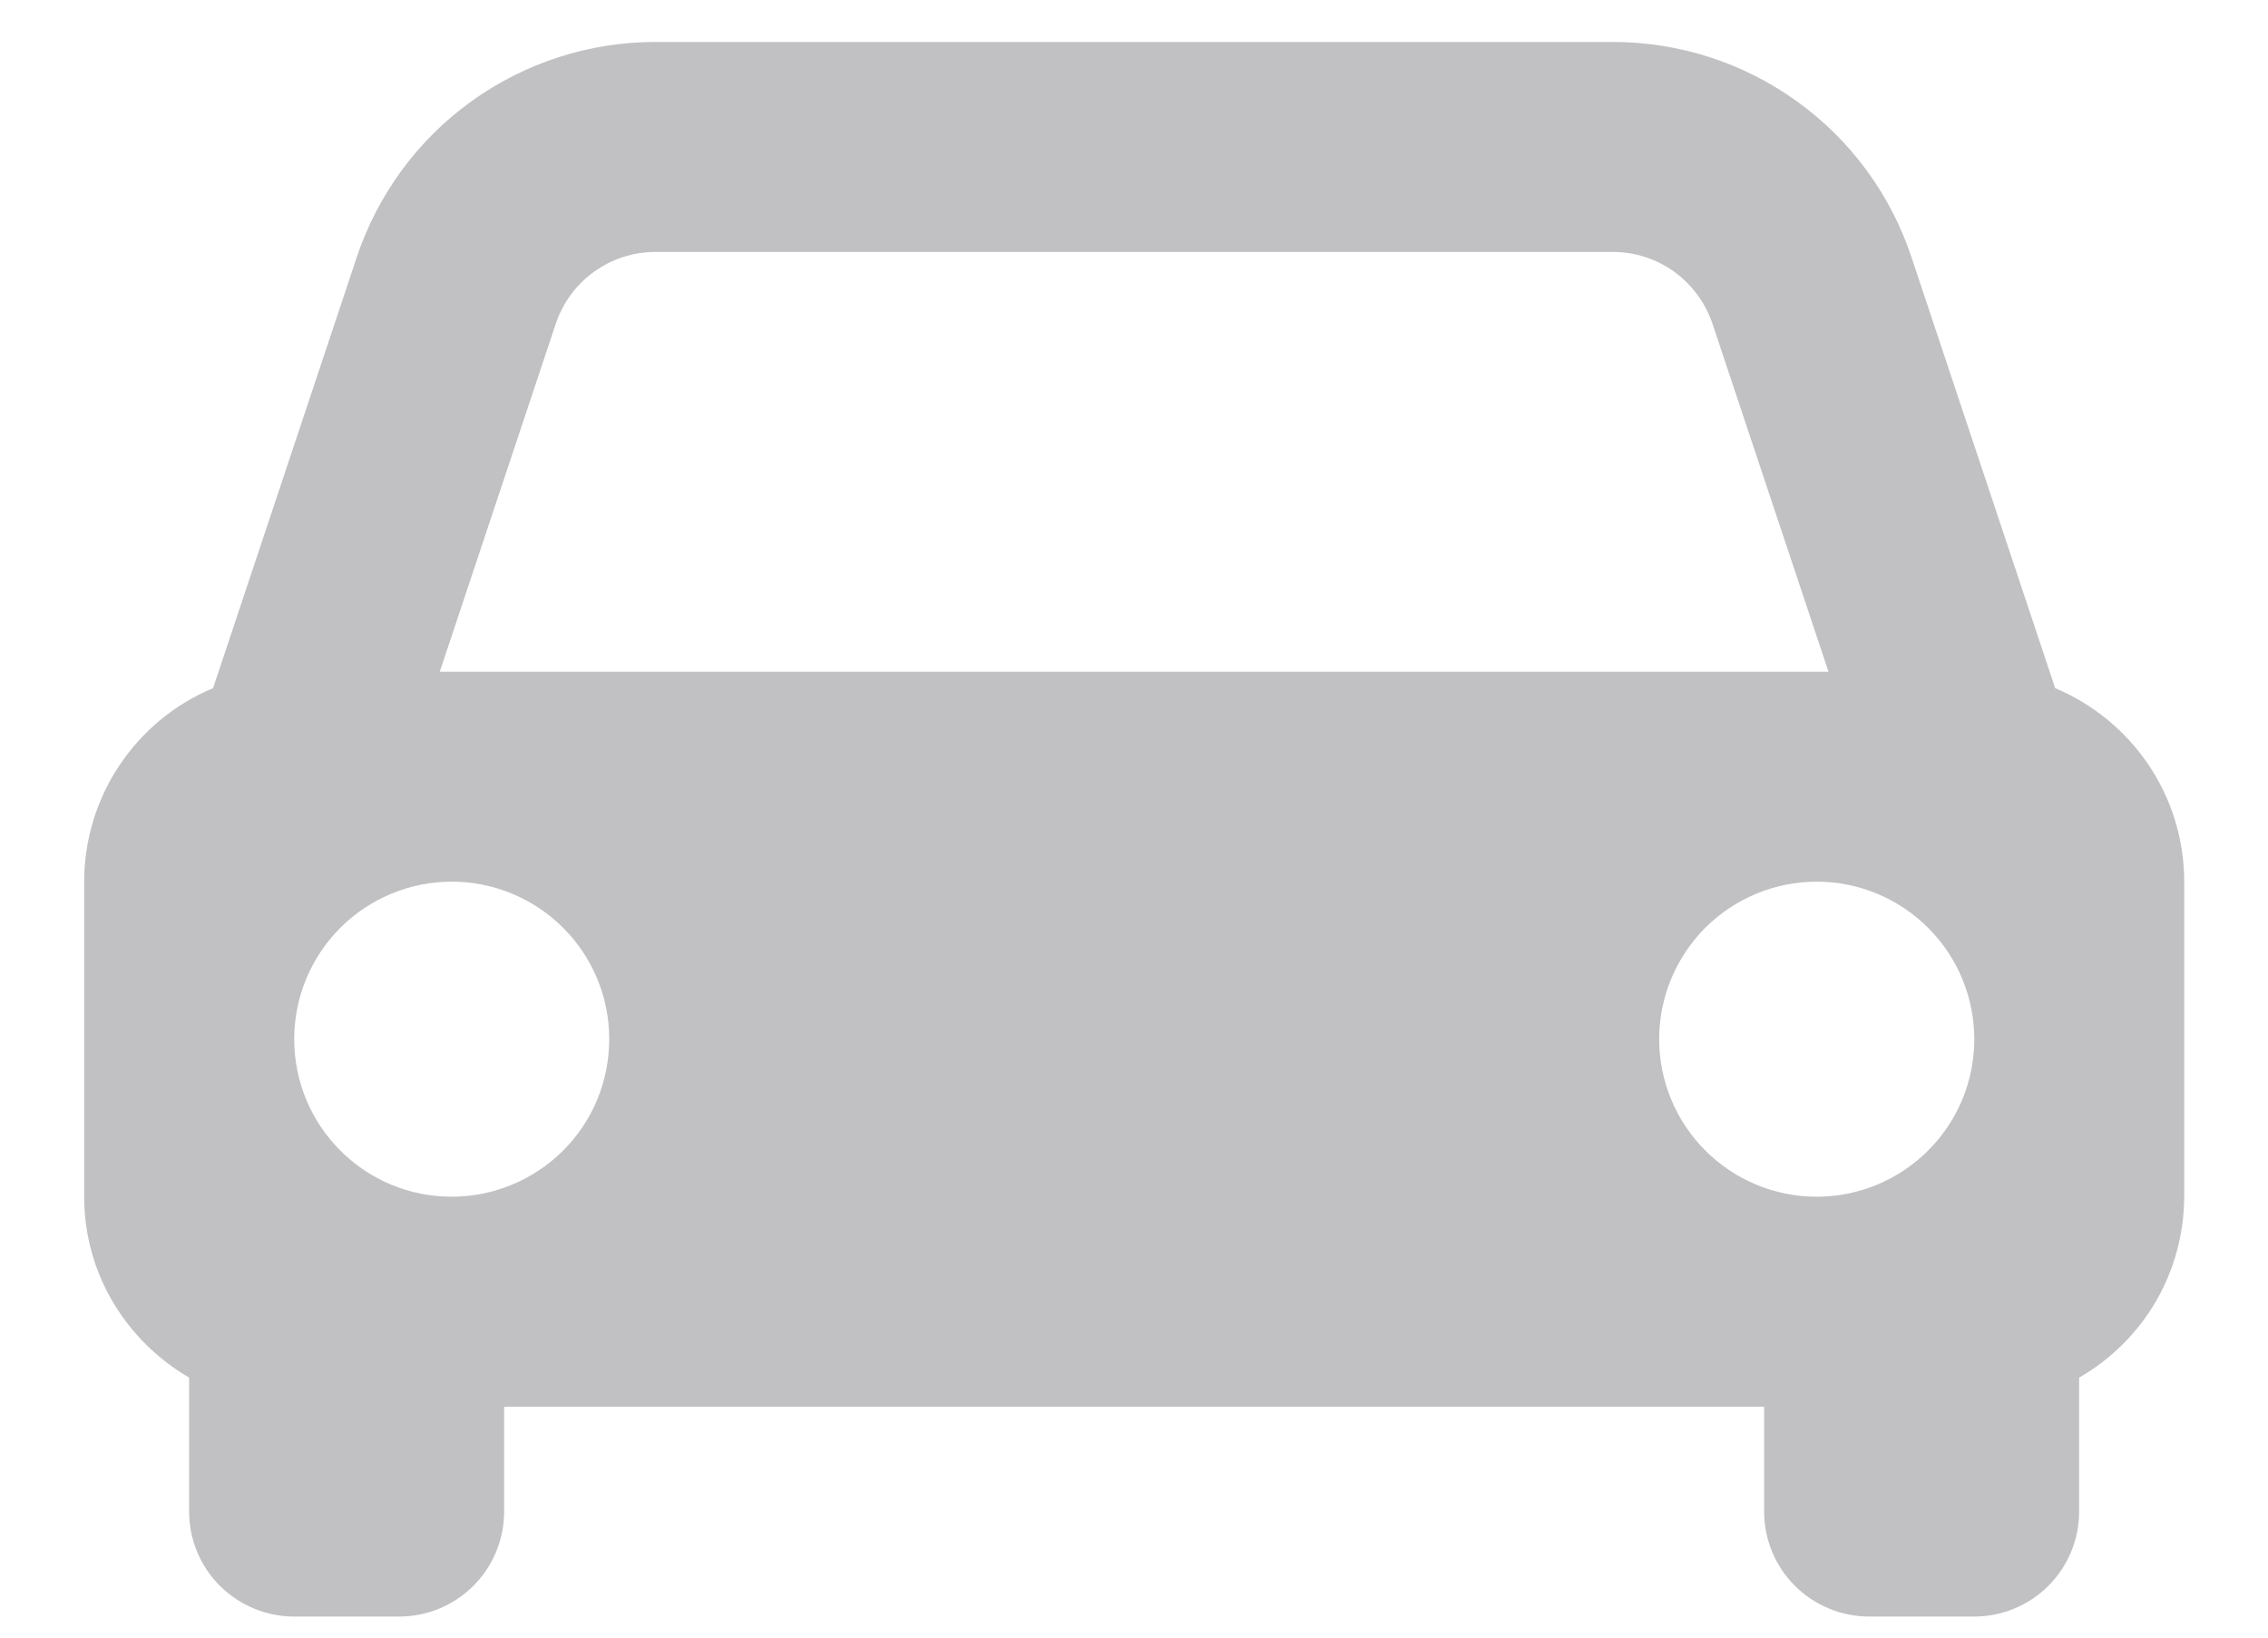 <svg width="18" height="13" viewBox="0 0 18 13" fill="none" xmlns="http://www.w3.org/2000/svg">
<path d="M1.501 10.936V12C1.501 12.221 1.589 12.433 1.745 12.589C1.902 12.745 2.114 12.833 2.335 12.833H3.168C3.389 12.833 3.601 12.745 3.757 12.589C3.913 12.433 4.001 12.221 4.001 12V11.167H14.001V12C14.001 12.221 14.089 12.433 14.245 12.589C14.402 12.745 14.614 12.833 14.835 12.833H15.668C15.889 12.833 16.101 12.745 16.257 12.589C16.413 12.433 16.501 12.221 16.501 12V10.936C16.754 10.791 16.964 10.582 17.111 10.33C17.257 10.078 17.334 9.791 17.335 9.5V7C17.335 6.308 16.912 5.715 16.311 5.463L15.171 2.043C15.006 1.545 14.688 1.111 14.262 0.805C13.837 0.498 13.325 0.333 12.8 0.333H5.202C4.677 0.333 4.166 0.498 3.74 0.805C3.315 1.111 2.997 1.545 2.831 2.043L1.691 5.463C1.388 5.589 1.129 5.803 0.947 6.077C0.765 6.35 0.668 6.671 0.668 7V9.5C0.668 10.115 1.005 10.647 1.501 10.936ZM3.585 9.5C3.42 9.5 3.258 9.468 3.106 9.405C2.954 9.342 2.817 9.25 2.701 9.133C2.466 8.899 2.335 8.581 2.335 8.249C2.335 7.918 2.467 7.6 2.701 7.365C2.936 7.131 3.254 6.999 3.585 6.999C3.917 6.999 4.235 7.131 4.47 7.366C4.704 7.6 4.836 7.918 4.835 8.25C4.835 8.582 4.704 8.9 4.469 9.134C4.234 9.368 3.916 9.5 3.585 9.5ZM14.418 9.5C14.086 9.5 13.768 9.368 13.534 9.133C13.3 8.899 13.168 8.581 13.168 8.249C13.168 7.918 13.3 7.6 13.534 7.365C13.769 7.131 14.087 6.999 14.419 6.999C14.75 6.999 15.068 7.131 15.303 7.366C15.537 7.6 15.669 7.918 15.669 8.25C15.669 8.582 15.537 8.9 15.302 9.134C15.068 9.368 14.75 9.5 14.418 9.5ZM5.202 2H12.8C12.975 2 13.145 2.055 13.287 2.157C13.429 2.26 13.535 2.404 13.591 2.57L14.512 5.333H3.49L4.411 2.57C4.525 2.229 4.844 2 5.202 2Z" fill="#C1C1C4"/>
</svg>
